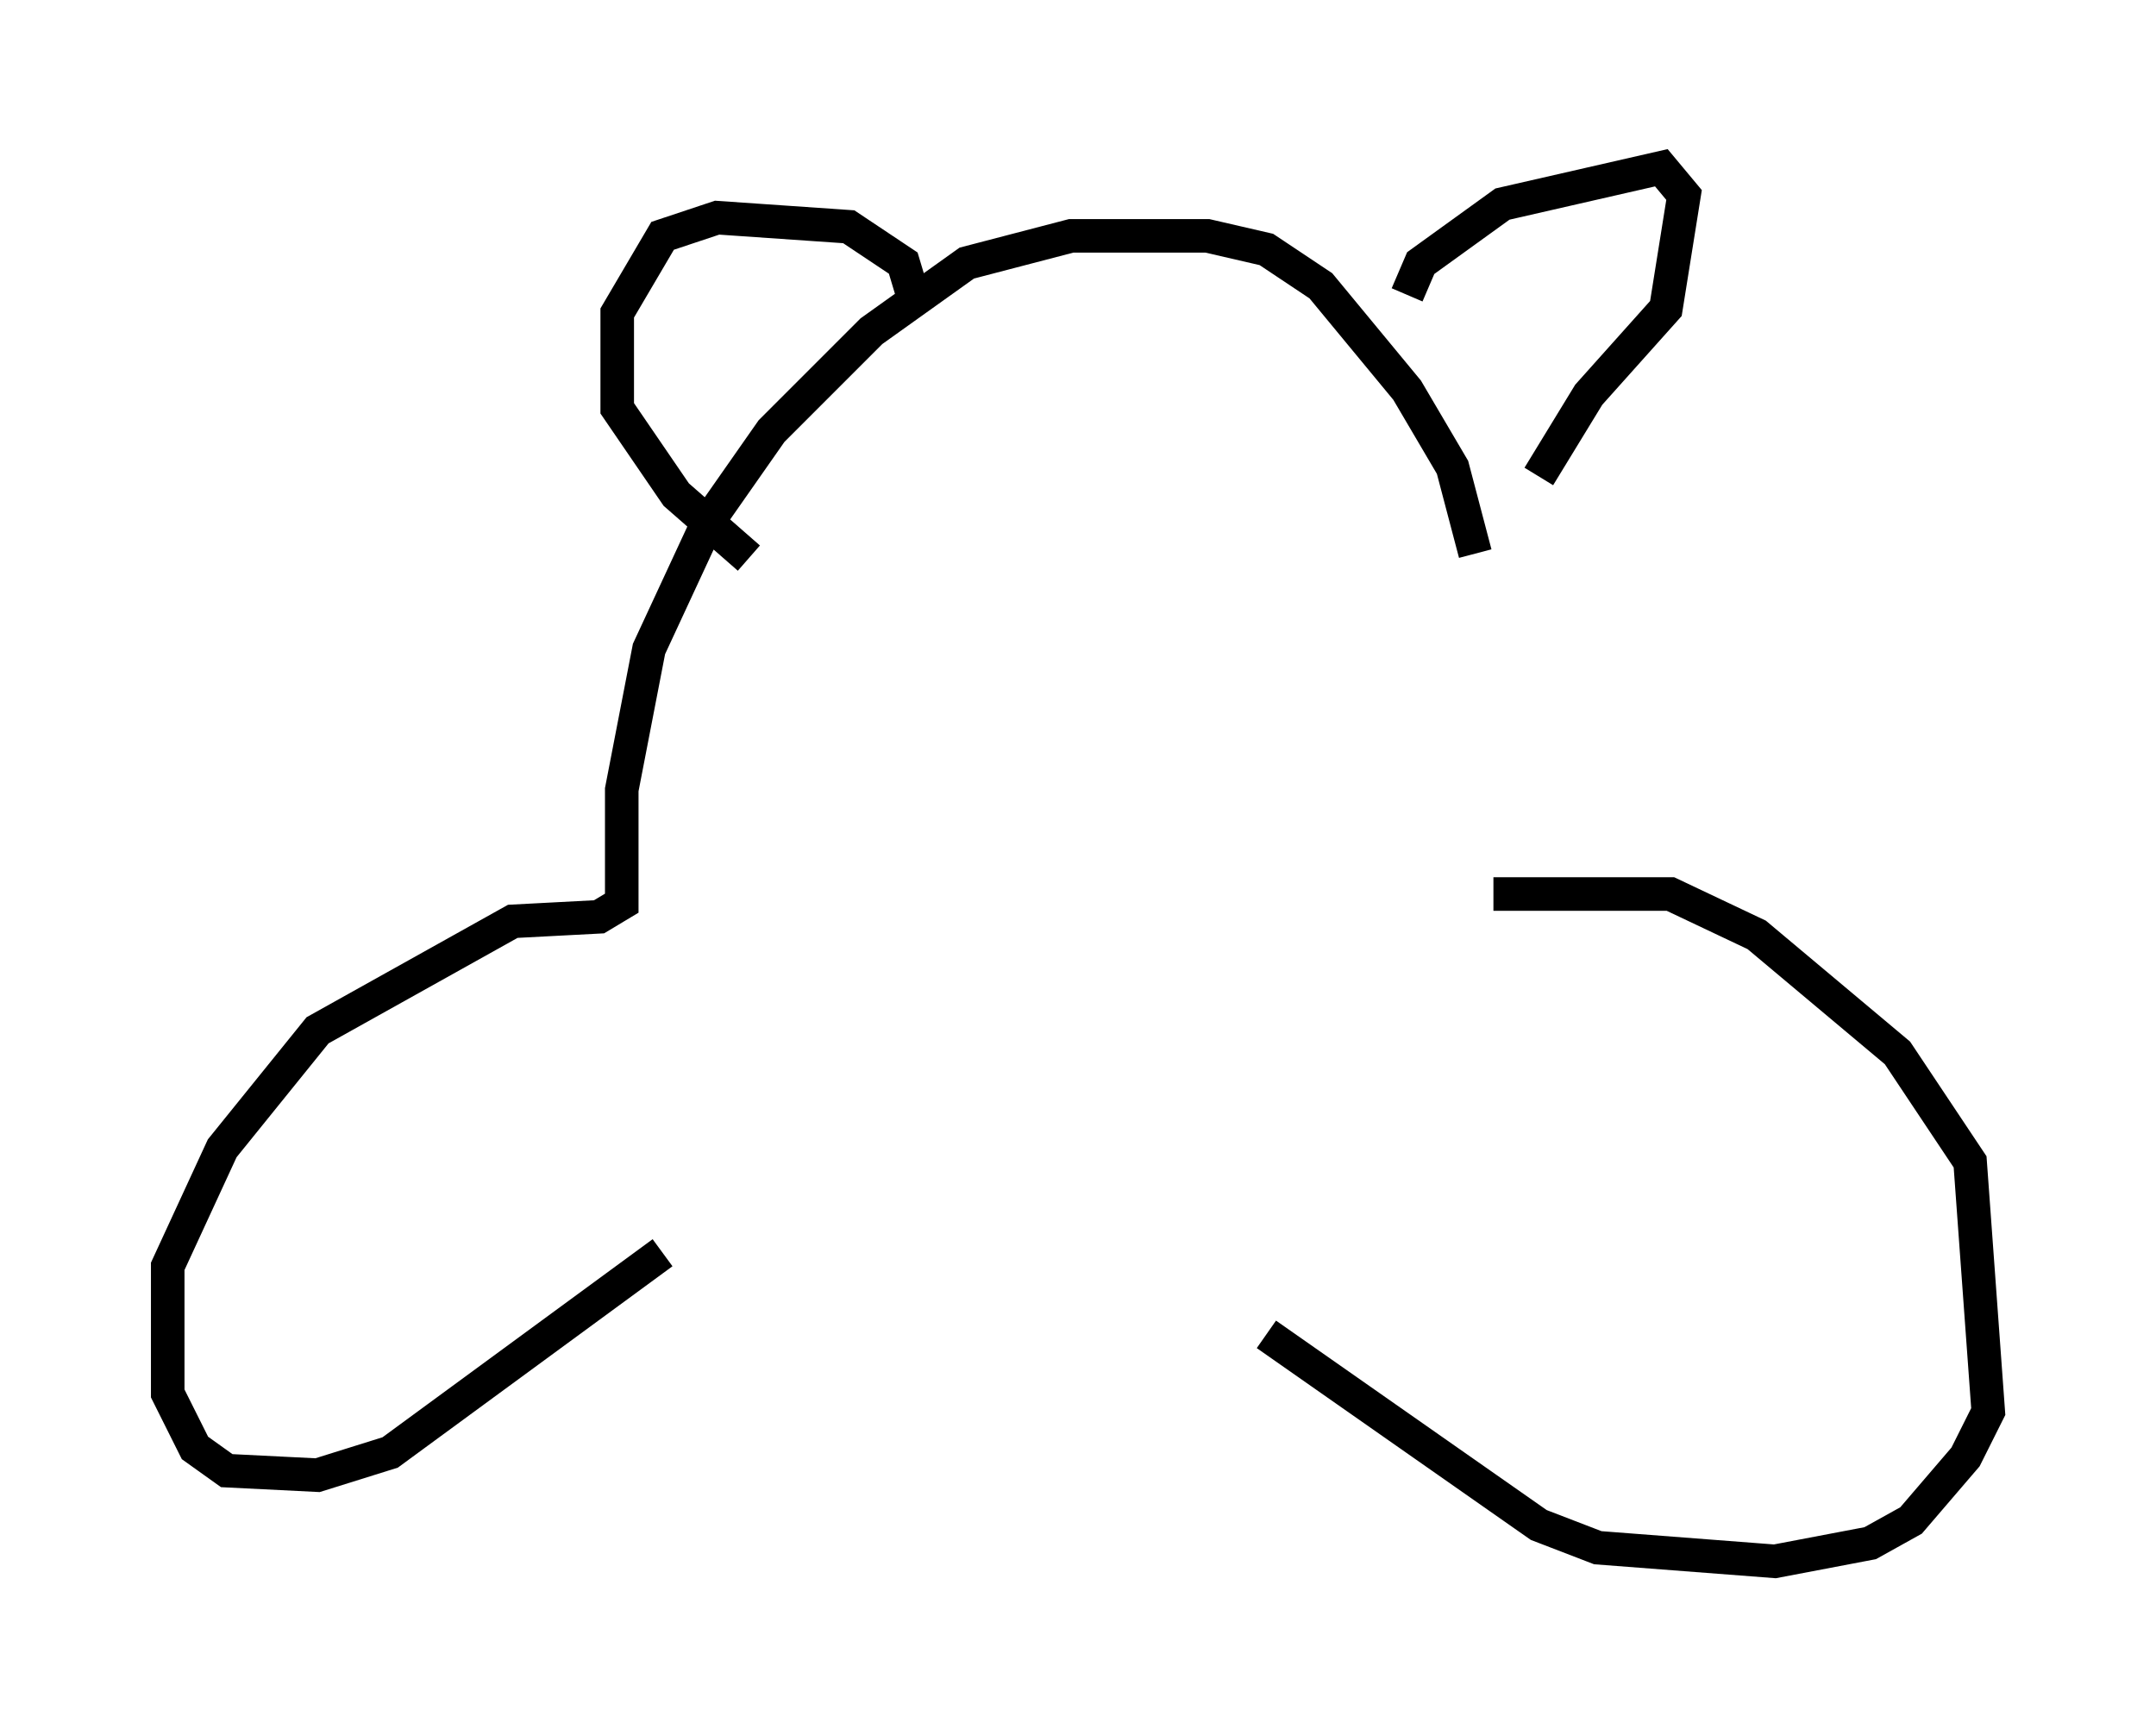 <?xml version="1.0" encoding="utf-8" ?>
<svg baseProfile="full" height="51.542" version="1.1" width="64.262" xmlns="http://www.w3.org/2000/svg" xmlns:ev="http://www.w3.org/2001/xml-events" xmlns:xlink="http://www.w3.org/1999/xlink"><defs /><rect fill="white" height="51.542" width="64.262" x="0" y="0" /><path d="M44.106, 27.057 m-0.135, -10.555 l-0.677, -2.571 -1.353, -2.3 l-2.571, -3.112 -1.624, -1.083 l-1.759, -0.406 -4.059, 0.0 l-3.112, 0.812 -2.842, 2.03 l-2.977, 2.977 -1.894, 2.706 l-1.759, 3.789 -0.812, 4.195 l0.0, 3.383 -0.677, 0.406 l-2.571, 0.135 -5.819, 3.248 l-2.842, 3.518 -1.624, 3.518 l0.0, 3.789 0.812, 1.624 l0.947, 0.677 2.706, 0.135 l2.165, -0.677 8.119, -5.954 m22.192, -28.552 l0.406, -0.947 2.436, -1.759 l4.736, -1.083 0.677, 0.812 l-0.541, 3.383 -2.3, 2.571 l-1.488, 2.436 m-18.538, -5.007 l-0.406, -1.353 -1.624, -1.083 l-3.924, -0.271 -1.624, 0.541 l-1.353, 2.3 0.0, 2.842 l1.759, 2.571 2.165, 1.894 m22.192, 10.013 l5.277, 0.0 2.571, 1.218 l4.195, 3.518 2.165, 3.248 l0.541, 7.442 -0.677, 1.353 l-1.624, 1.894 -1.218, 0.677 l-2.842, 0.541 -5.277, -0.406 l-1.759, -0.677 -8.119, -5.683 " fill="none" stroke="black" stroke-width="1" /></svg>